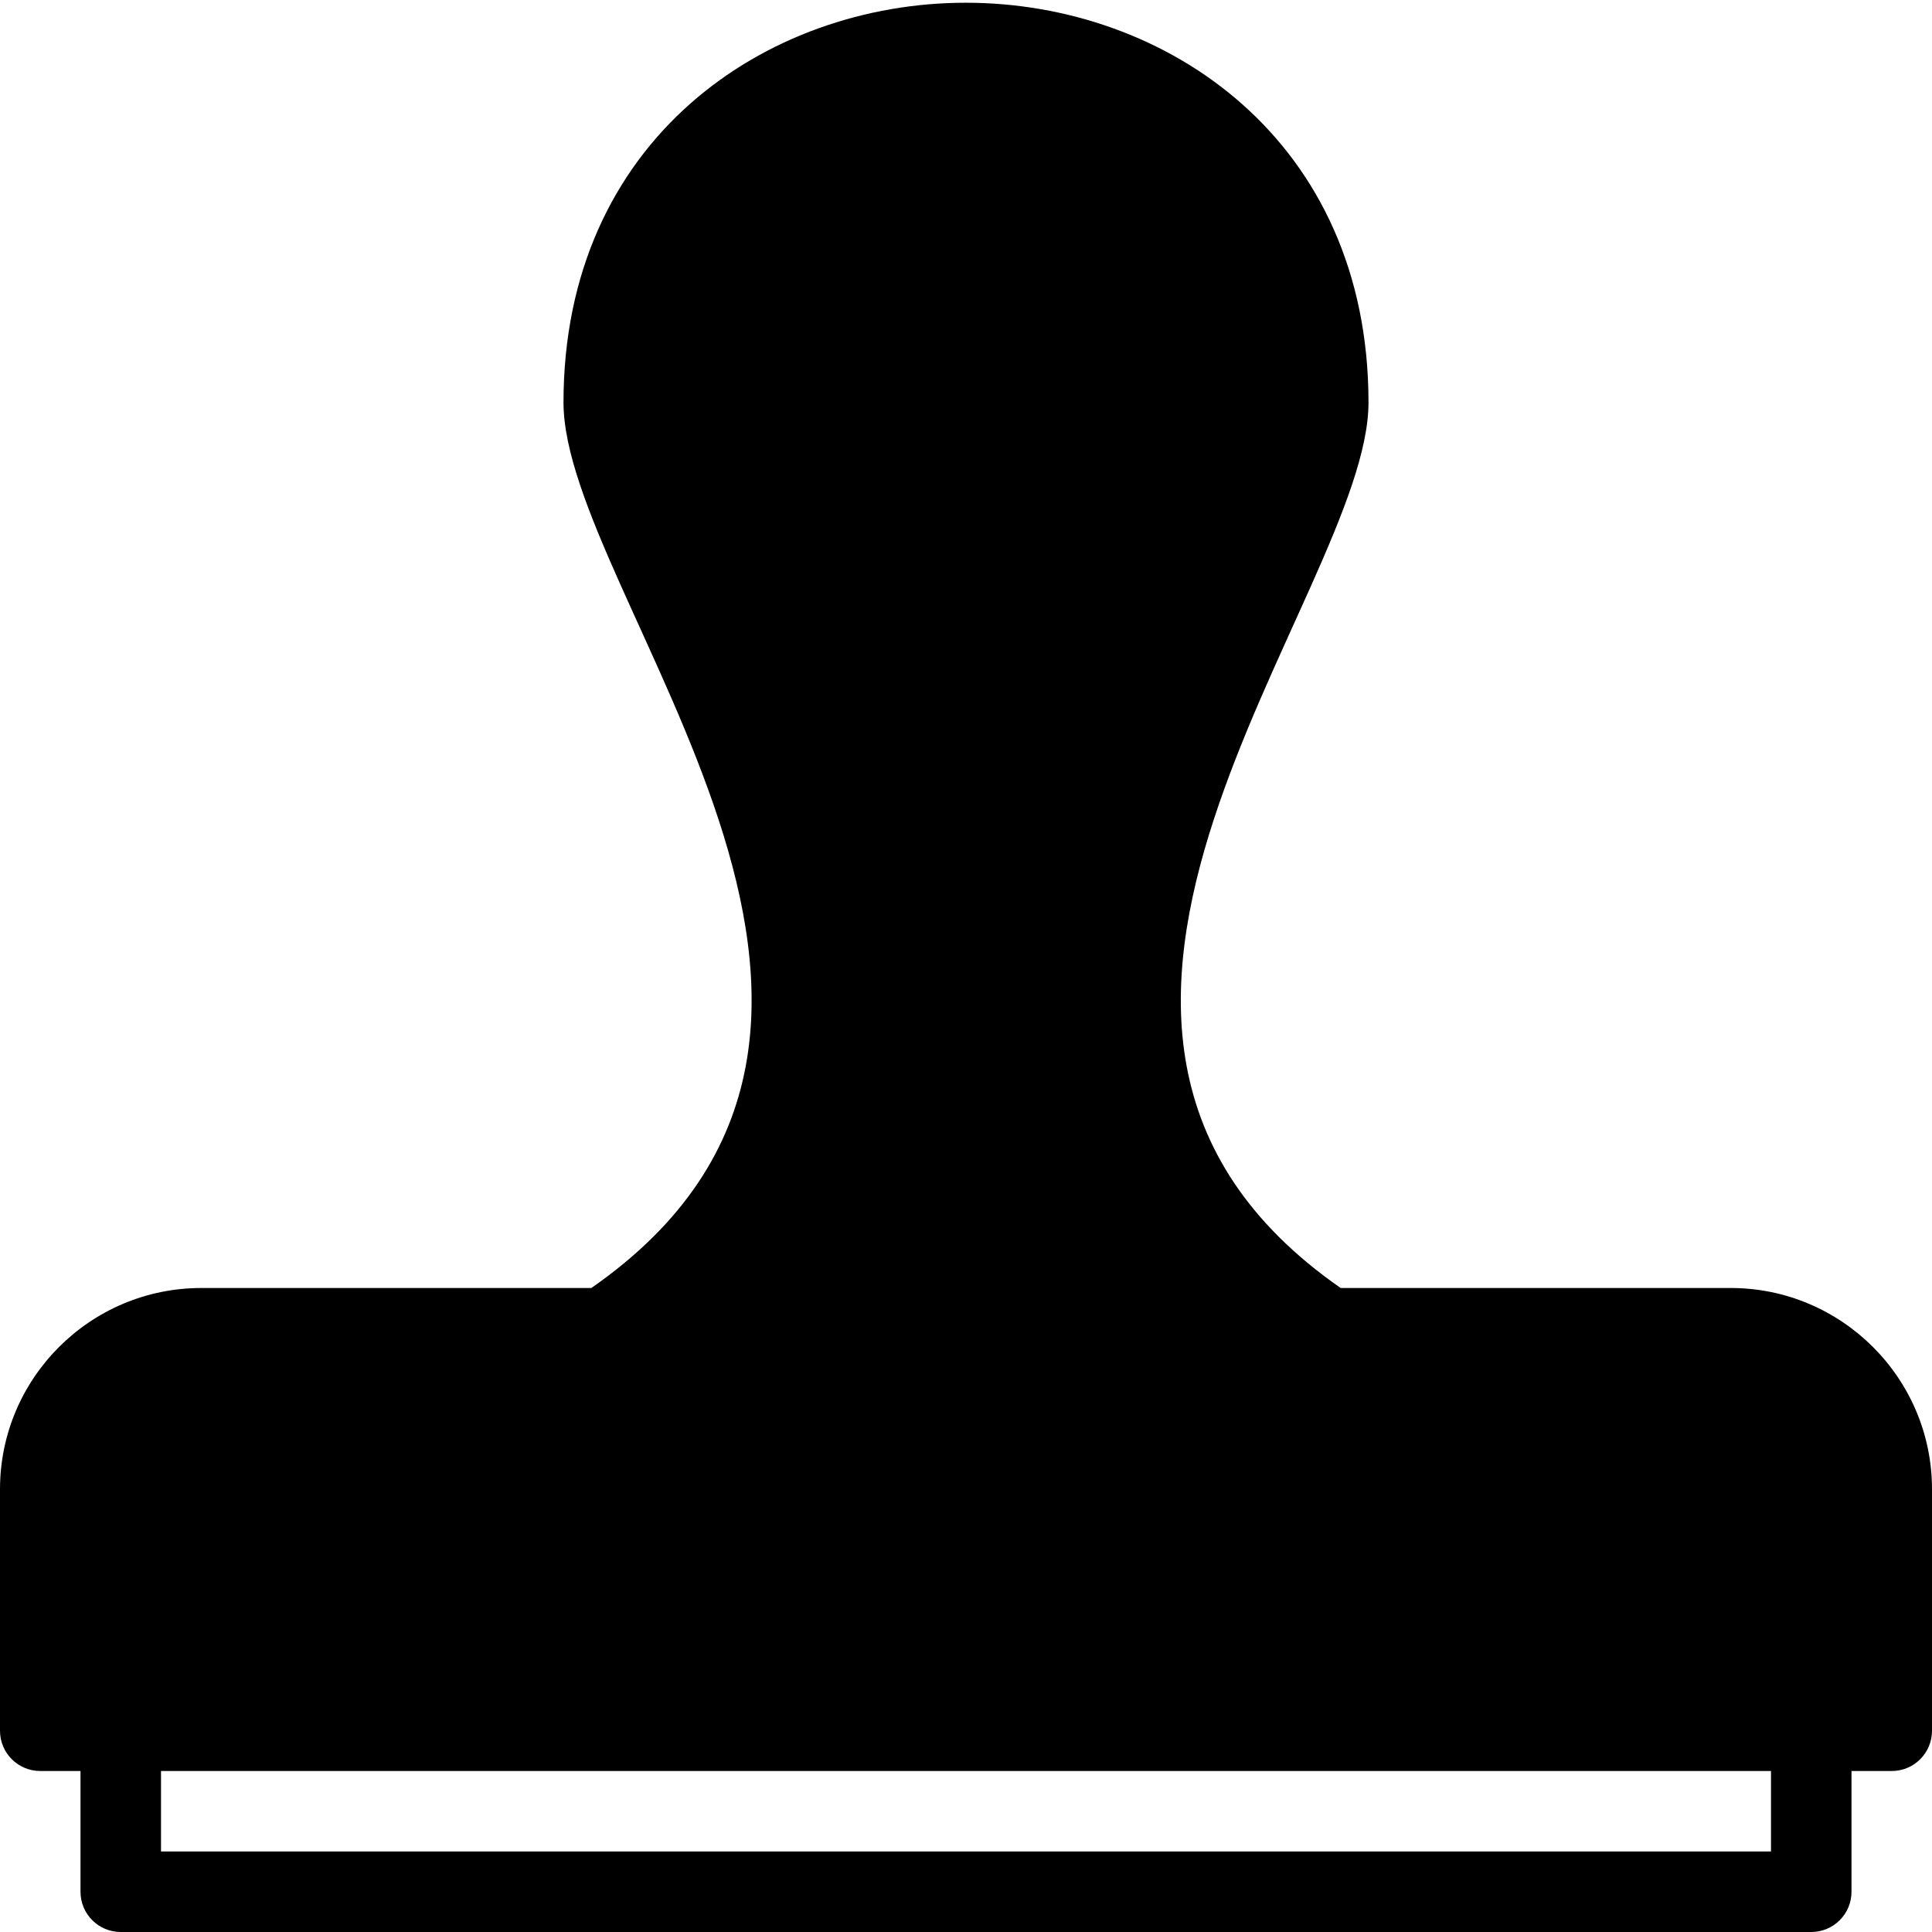 <?xml version="1.0" encoding="utf-8"?>
<!-- Generator: Adobe Illustrator 19.2.1, SVG Export Plug-In . SVG Version: 6.00 Build 0)  -->
<svg version="1.1" xmlns="http://www.w3.org/2000/svg" xmlns:xlink="http://www.w3.org/1999/xlink" x="0px" y="0px" width="24px"
	 height="24px" viewBox="0 0 24 24" enable-background="new 0 0 24 24" xml:space="preserve">
<g id="Filled_Icon">
	<path d="M21.5,16h-4.846C11.993,12.756,17,7.383,17,5c0-3.261-2.516-4.966-5.002-4.966C9.514,0.034,7,1.739,7,5
		c0,2.394,5.019,7.748,0.346,11H2.5C1.122,16,0,17.121,0,18.5v3C0,21.777,0.224,22,0.5,22H1v1.5C1,23.777,1.224,24,1.5,24h21
		c0.276,0,0.5-0.223,0.5-0.5V22h0.5c0.276,0,0.5-0.223,0.5-0.5v-3C24,17.121,22.878,16,21.5,16z M22,23H2v-1h20V23z"/>
</g>
<g id="Invisible_Shape">
	<rect x="0.001" fill="none" width="24" height="24"/>
</g>
</svg>

